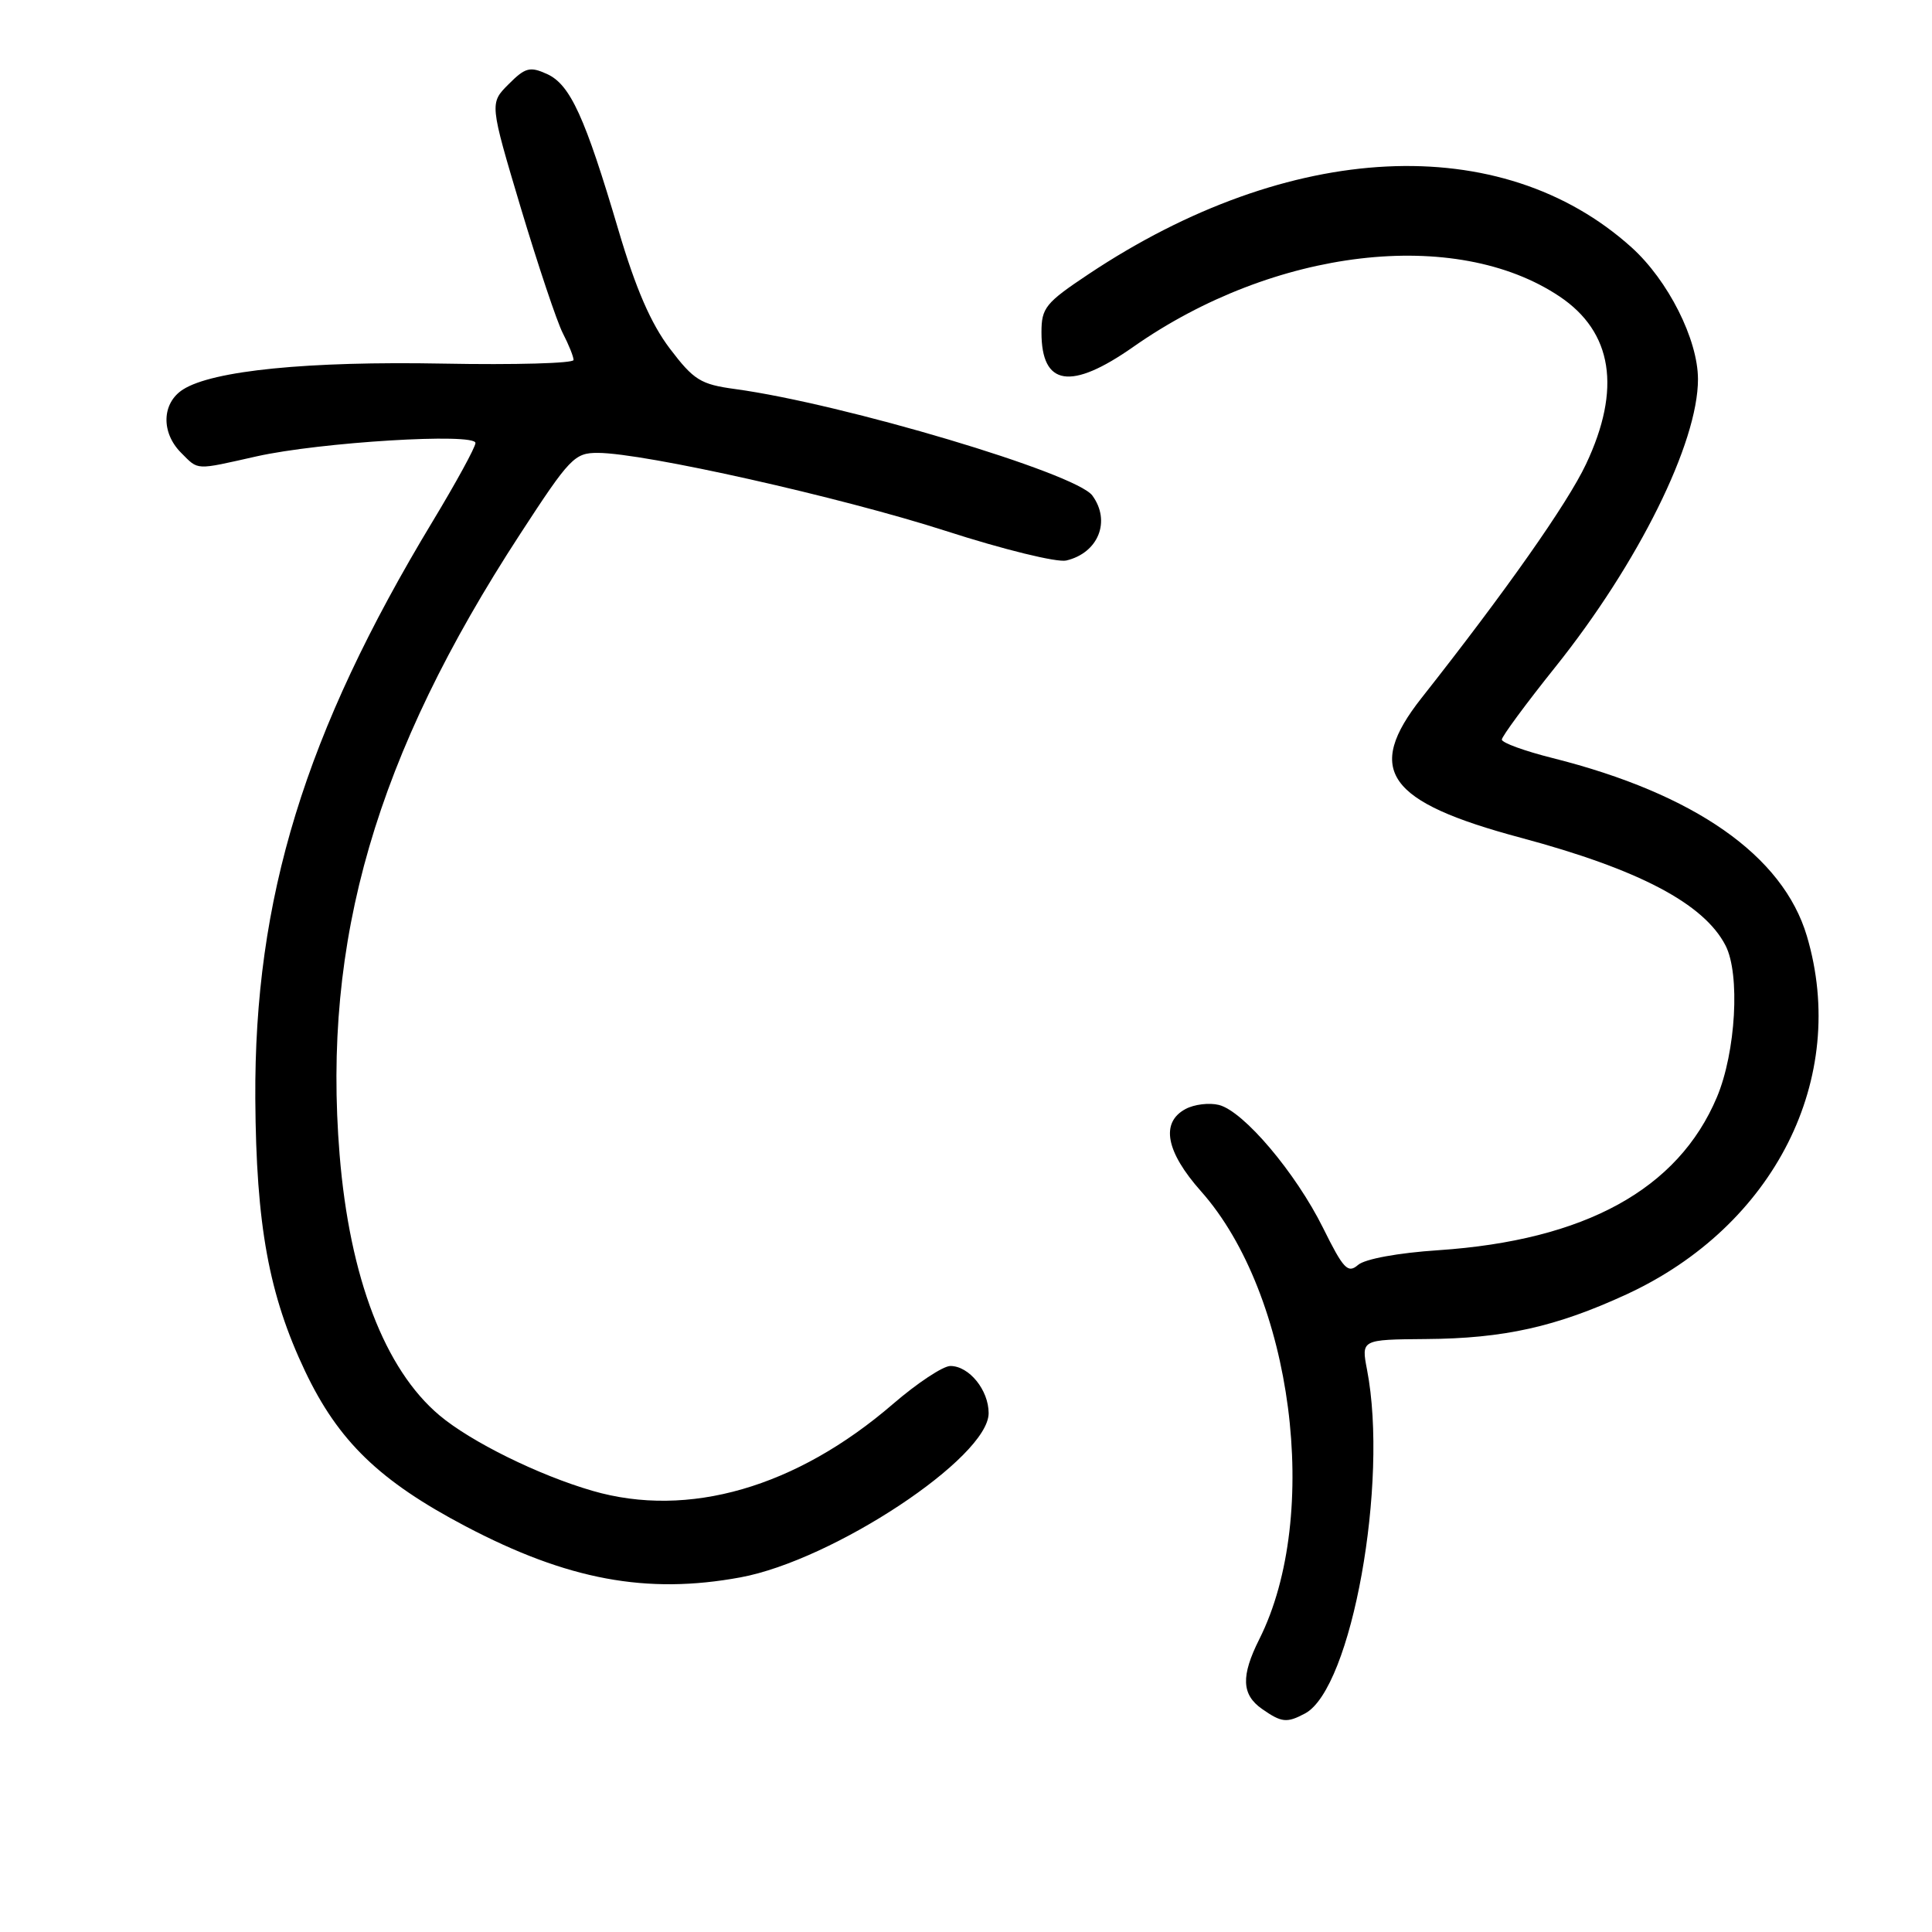 <?xml version="1.0" encoding="UTF-8" standalone="no"?>
<!DOCTYPE svg PUBLIC "-//W3C//DTD SVG 1.1//EN" "http://www.w3.org/Graphics/SVG/1.1/DTD/svg11.dtd" >
<svg xmlns="http://www.w3.org/2000/svg" xmlns:xlink="http://www.w3.org/1999/xlink" version="1.1" viewBox="0 0 256 256">
 <g >
 <path fill="currentColor"
d=" M 172.93 227.04 C 179.09 223.74 184.02 196.43 181.14 181.50 C 180.37 177.50 180.37 177.50 188.94 177.43 C 199.27 177.36 206.19 175.81 215.50 171.52 C 235.13 162.47 245.01 142.86 239.42 124.03 C 236.25 113.37 224.55 105.18 205.74 100.45 C 202.03 99.52 199.00 98.42 199.00 98.00 C 199.00 97.59 202.18 93.27 206.07 88.41 C 217.09 74.64 225.01 58.65 224.99 50.23 C 224.98 44.97 221.03 37.15 216.20 32.79 C 198.92 17.21 170.87 18.59 144.25 36.32 C 138.53 40.13 138.00 40.79 138.00 44.04 C 138.00 51.16 141.88 51.77 150.17 45.96 C 168.81 32.89 192.86 30.05 206.66 39.29 C 213.68 44.00 214.87 51.54 210.15 61.51 C 207.70 66.71 199.52 78.34 188.35 92.50 C 180.80 102.09 183.76 106.25 201.49 111.00 C 217.14 115.19 225.78 119.73 228.64 125.28 C 230.60 129.07 230.01 139.41 227.50 145.38 C 222.36 157.58 210.03 164.35 190.59 165.66 C 185.26 166.01 180.86 166.82 179.95 167.61 C 178.60 168.78 178.01 168.15 175.32 162.72 C 171.68 155.38 164.78 147.23 161.51 146.41 C 160.23 146.09 158.24 146.33 157.09 146.95 C 153.75 148.74 154.48 152.60 159.14 157.85 C 171.31 171.54 175.12 200.78 166.86 217.21 C 164.42 222.08 164.51 224.54 167.22 226.44 C 169.82 228.26 170.51 228.33 172.93 227.04 Z  M 98.11 209.01 C 110.41 206.74 131.00 193.12 131.00 187.25 C 131.00 184.19 128.41 181.00 125.93 181.00 C 124.96 181.00 121.54 183.26 118.33 186.03 C 105.50 197.10 91.20 201.23 78.50 197.54 C 71.36 195.47 62.39 191.04 58.23 187.54 C 50.98 181.44 46.33 169.30 45.00 153.01 C 42.69 124.57 49.79 100.12 68.93 70.75 C 75.49 60.67 76.13 60.00 79.21 60.01 C 85.35 60.02 111.44 65.88 125.29 70.34 C 132.93 72.81 140.07 74.56 141.29 74.27 C 145.54 73.26 147.23 69.06 144.74 65.66 C 142.57 62.69 111.77 53.51 97.40 51.55 C 92.83 50.93 91.93 50.37 88.75 46.18 C 86.25 42.88 84.24 38.25 81.95 30.50 C 77.51 15.48 75.56 11.21 72.49 9.81 C 70.22 8.78 69.60 8.94 67.39 11.16 C 64.87 13.68 64.87 13.68 69.01 27.55 C 71.30 35.17 73.80 42.65 74.58 44.16 C 75.36 45.67 76.00 47.26 76.00 47.70 C 76.00 48.14 68.24 48.36 58.75 48.18 C 40.79 47.84 28.18 49.10 24.25 51.61 C 21.43 53.41 21.32 57.32 24.00 60.00 C 26.35 62.35 25.76 62.32 34.00 60.47 C 42.40 58.59 63.00 57.33 63.00 58.70 C 63.00 59.25 60.44 63.93 57.32 69.10 C 40.39 97.13 33.67 119.03 33.83 145.62 C 33.94 162.36 35.62 171.56 40.43 181.70 C 44.84 190.97 50.29 196.24 61.69 202.24 C 75.21 209.35 85.69 211.30 98.11 209.01 Z "/>
</g>
</svg>